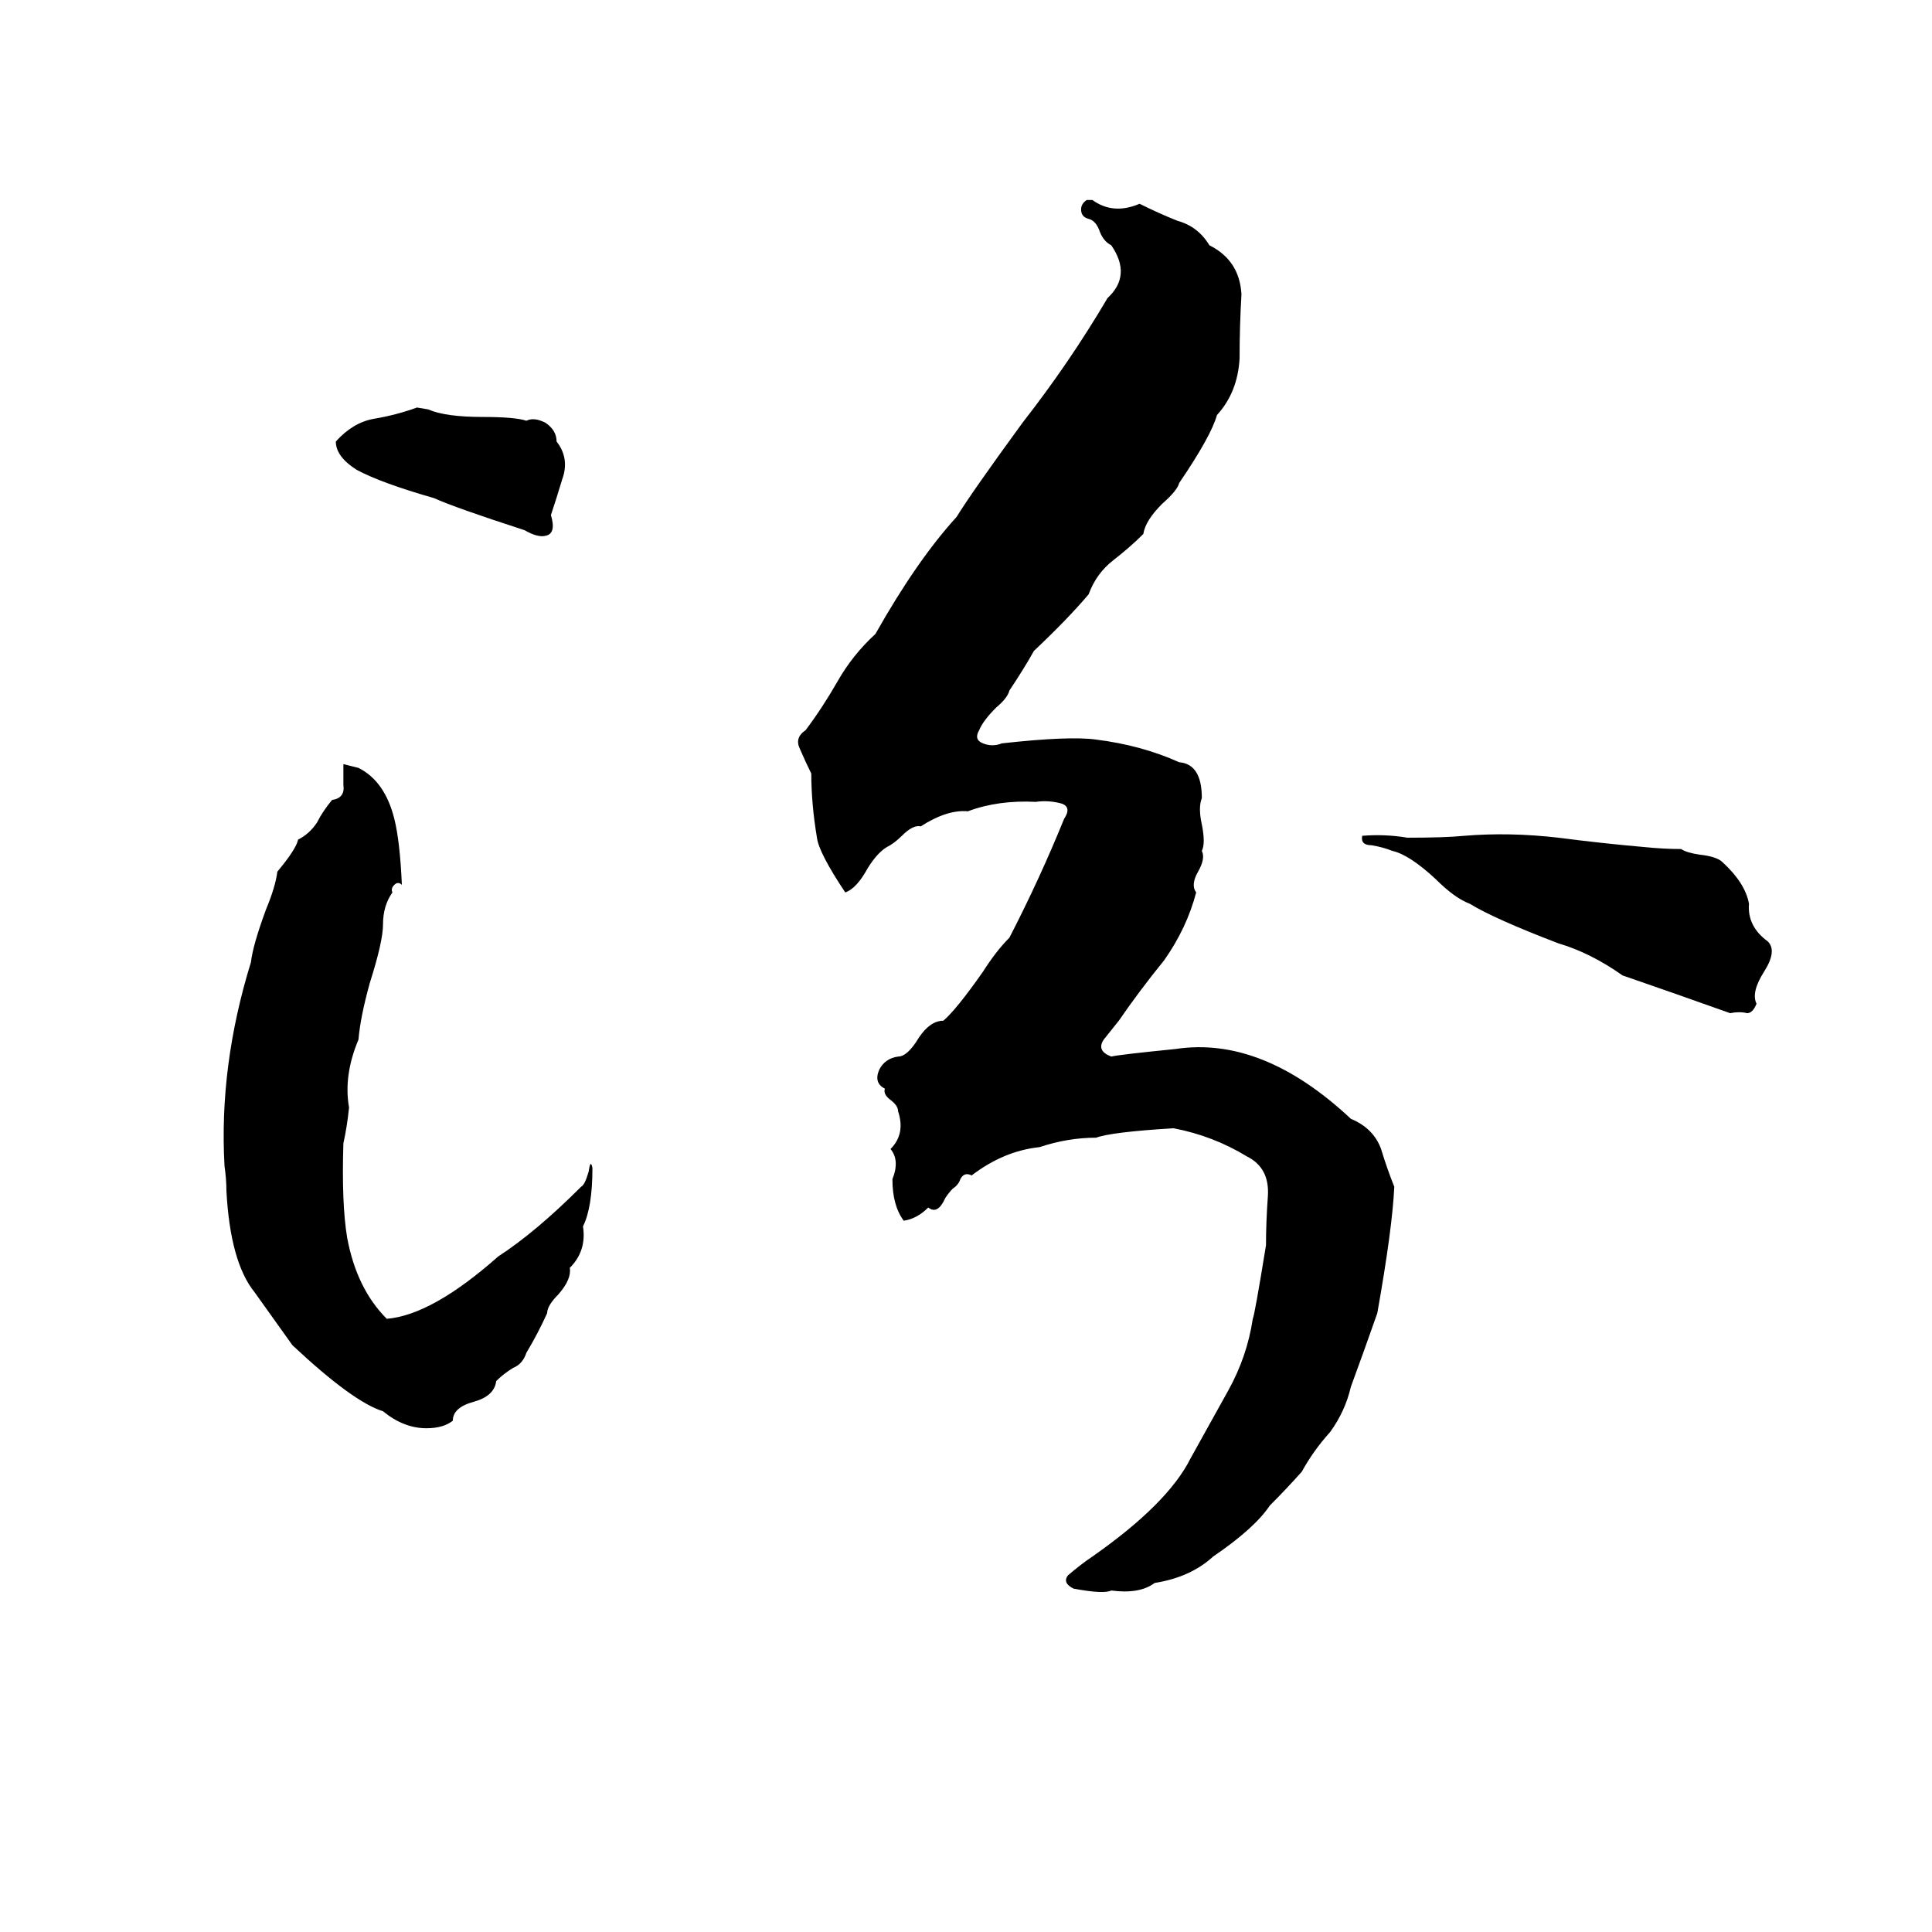 <svg xmlns="http://www.w3.org/2000/svg" viewBox="0 -800 1024 1024">
	<path fill="#000000" d="M576 -694H579Q590 -686 604 -692Q614 -687 624 -683Q635 -680 641 -670Q657 -662 658 -644Q657 -627 657 -610Q656 -592 645 -580Q642 -569 625 -544Q624 -540 616 -533Q607 -524 606 -517Q599 -510 590 -503Q581 -496 577 -485Q566 -472 548 -455Q543 -446 535 -434Q534 -430 528 -425Q521 -418 519 -413Q516 -408 521 -406Q526 -404 531 -406Q567 -410 581 -408Q605 -405 625 -396Q637 -395 637 -377Q635 -372 637 -363Q639 -353 637 -349Q639 -345 635 -338Q631 -331 634 -327Q629 -308 617 -291Q604 -275 593 -259Q589 -254 585 -249Q581 -243 589 -240Q593 -241 623 -244Q669 -251 716 -207Q728 -202 732 -191Q735 -181 739 -171Q738 -149 730 -104Q723 -84 716 -65Q713 -52 705 -41Q696 -31 690 -20Q682 -11 673 -2Q665 10 643 25Q631 36 612 39Q604 45 589 43Q585 45 569 42Q563 39 566 35Q573 29 579 25Q619 -3 631 -27Q641 -45 651 -63Q661 -81 664 -101Q665 -103 671 -140Q671 -152 672 -166Q673 -181 661 -187Q643 -198 622 -202Q589 -200 581 -197Q566 -197 551 -192Q532 -190 515 -177Q511 -179 509 -175Q508 -172 505 -170Q503 -168 501 -165Q497 -156 492 -160Q486 -154 479 -153Q473 -161 473 -175Q477 -185 472 -191Q480 -199 476 -211Q476 -214 472 -217Q468 -220 469 -223Q463 -226 466 -233Q469 -239 476 -240Q481 -240 487 -250Q493 -259 500 -259Q507 -265 521 -285Q528 -296 535 -303Q551 -334 564 -366Q568 -372 563 -374Q556 -376 549 -375Q529 -376 513 -370Q502 -371 488 -362Q484 -363 478 -357Q474 -353 470 -351Q465 -348 460 -340Q454 -329 448 -327Q434 -348 433 -356Q430 -374 430 -390Q427 -396 424 -403Q421 -409 427 -413Q436 -425 444 -439Q452 -453 464 -464Q486 -503 507 -526Q515 -539 542 -576Q567 -608 587 -642Q600 -654 589 -670Q585 -672 583 -677Q581 -683 577 -684Q573 -685 573 -689Q573 -692 576 -694ZM221 -584L227 -583Q236 -579 256 -579Q273 -579 279 -577Q283 -579 289 -576Q295 -572 295 -566Q302 -557 298 -546Q295 -536 292 -527Q295 -517 289 -516Q285 -515 278 -519Q241 -531 230 -536Q202 -544 189 -551Q178 -558 178 -566Q187 -576 198 -578Q210 -580 221 -584ZM182 -395L190 -393Q204 -386 209 -366Q212 -354 213 -331Q211 -333 209 -331Q207 -329 208 -327Q203 -320 203 -310Q203 -301 196 -279Q191 -261 190 -249Q182 -230 185 -213Q184 -203 182 -194Q181 -162 184 -144Q189 -117 205 -101Q229 -103 264 -134Q284 -147 308 -171Q310 -172 312 -179Q313 -186 314 -181Q314 -160 309 -150Q311 -137 302 -128Q303 -122 296 -114Q290 -108 290 -104Q285 -93 279 -83Q277 -77 272 -75Q267 -72 263 -68Q262 -60 251 -57Q240 -54 240 -47Q235 -43 226 -43Q214 -43 203 -52Q187 -57 155 -87Q145 -101 135 -115Q122 -131 120 -169Q120 -175 119 -182Q116 -235 133 -290Q134 -299 141 -318Q146 -330 147 -338Q157 -350 158 -355Q164 -358 168 -364Q171 -370 176 -376Q183 -377 182 -384Q182 -390 182 -395ZM722 -357Q734 -358 746 -356Q766 -356 776 -357Q800 -359 826 -356Q849 -353 872 -351Q882 -350 891 -350Q894 -348 901 -347Q910 -346 913 -343Q925 -332 927 -321Q926 -309 937 -301Q942 -296 935 -285Q928 -274 931 -268Q929 -263 926 -263Q922 -264 917 -263Q889 -273 860 -283Q843 -295 826 -300Q792 -313 779 -321Q771 -324 761 -334Q747 -347 738 -349Q733 -351 727 -352Q721 -352 722 -357Z"/>
</svg>
